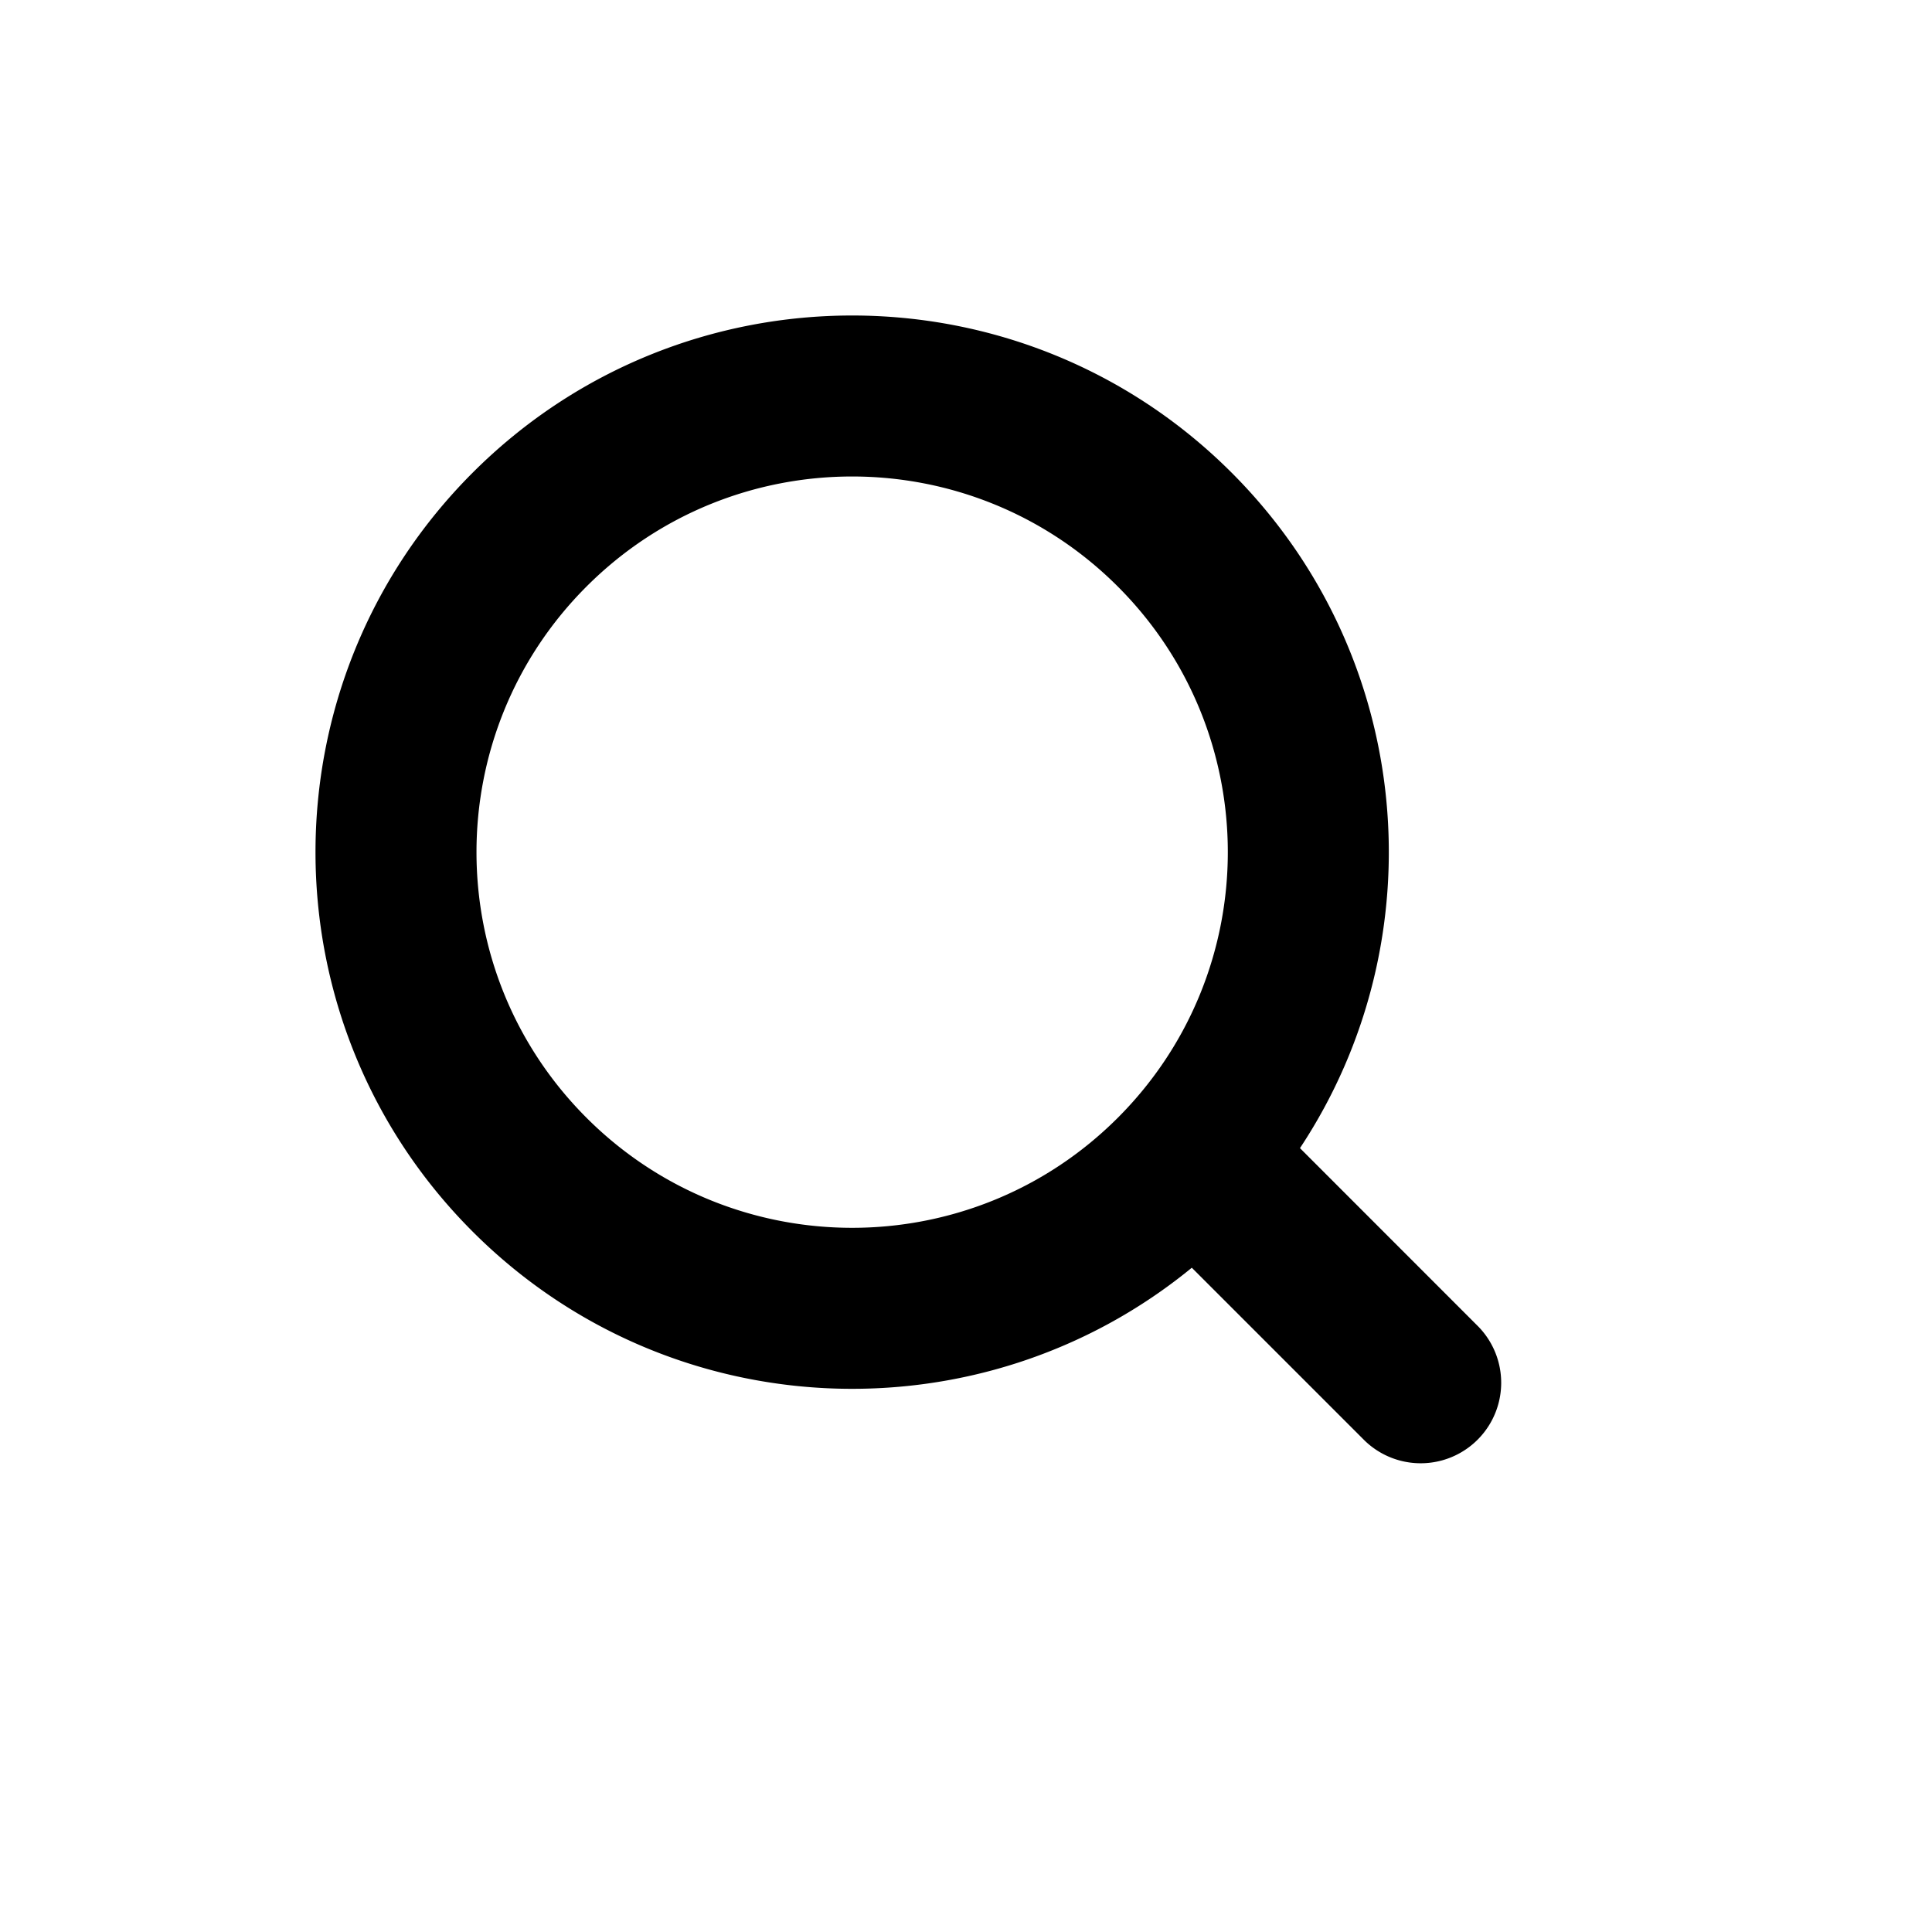 <svg viewBox="0 0 1024 1024" xmlns="http://www.w3.org/2000/svg">
    <path
        fill="currentColor"
        d="M310.87 310.87c-77.76 77.76-77.76 203.83 0 281.58s203.83 77.76 281.58 0 77.76-203.82 0-281.58-203.82-77.76-281.58 0z m-60.34-60.34c111.08-111.08 291.18-111.08 402.26 0 97.3 97.3 109.38 247.55 36.22 358l94.52 94.56a42.67 42.67 0 0 1-60.34 60.34l-91.51-91.51C520 763.46 354.82 757.09 250.53 652.79c-111.08-111.08-111.08-291.18 0-402.26z"
    ></path>
</svg>